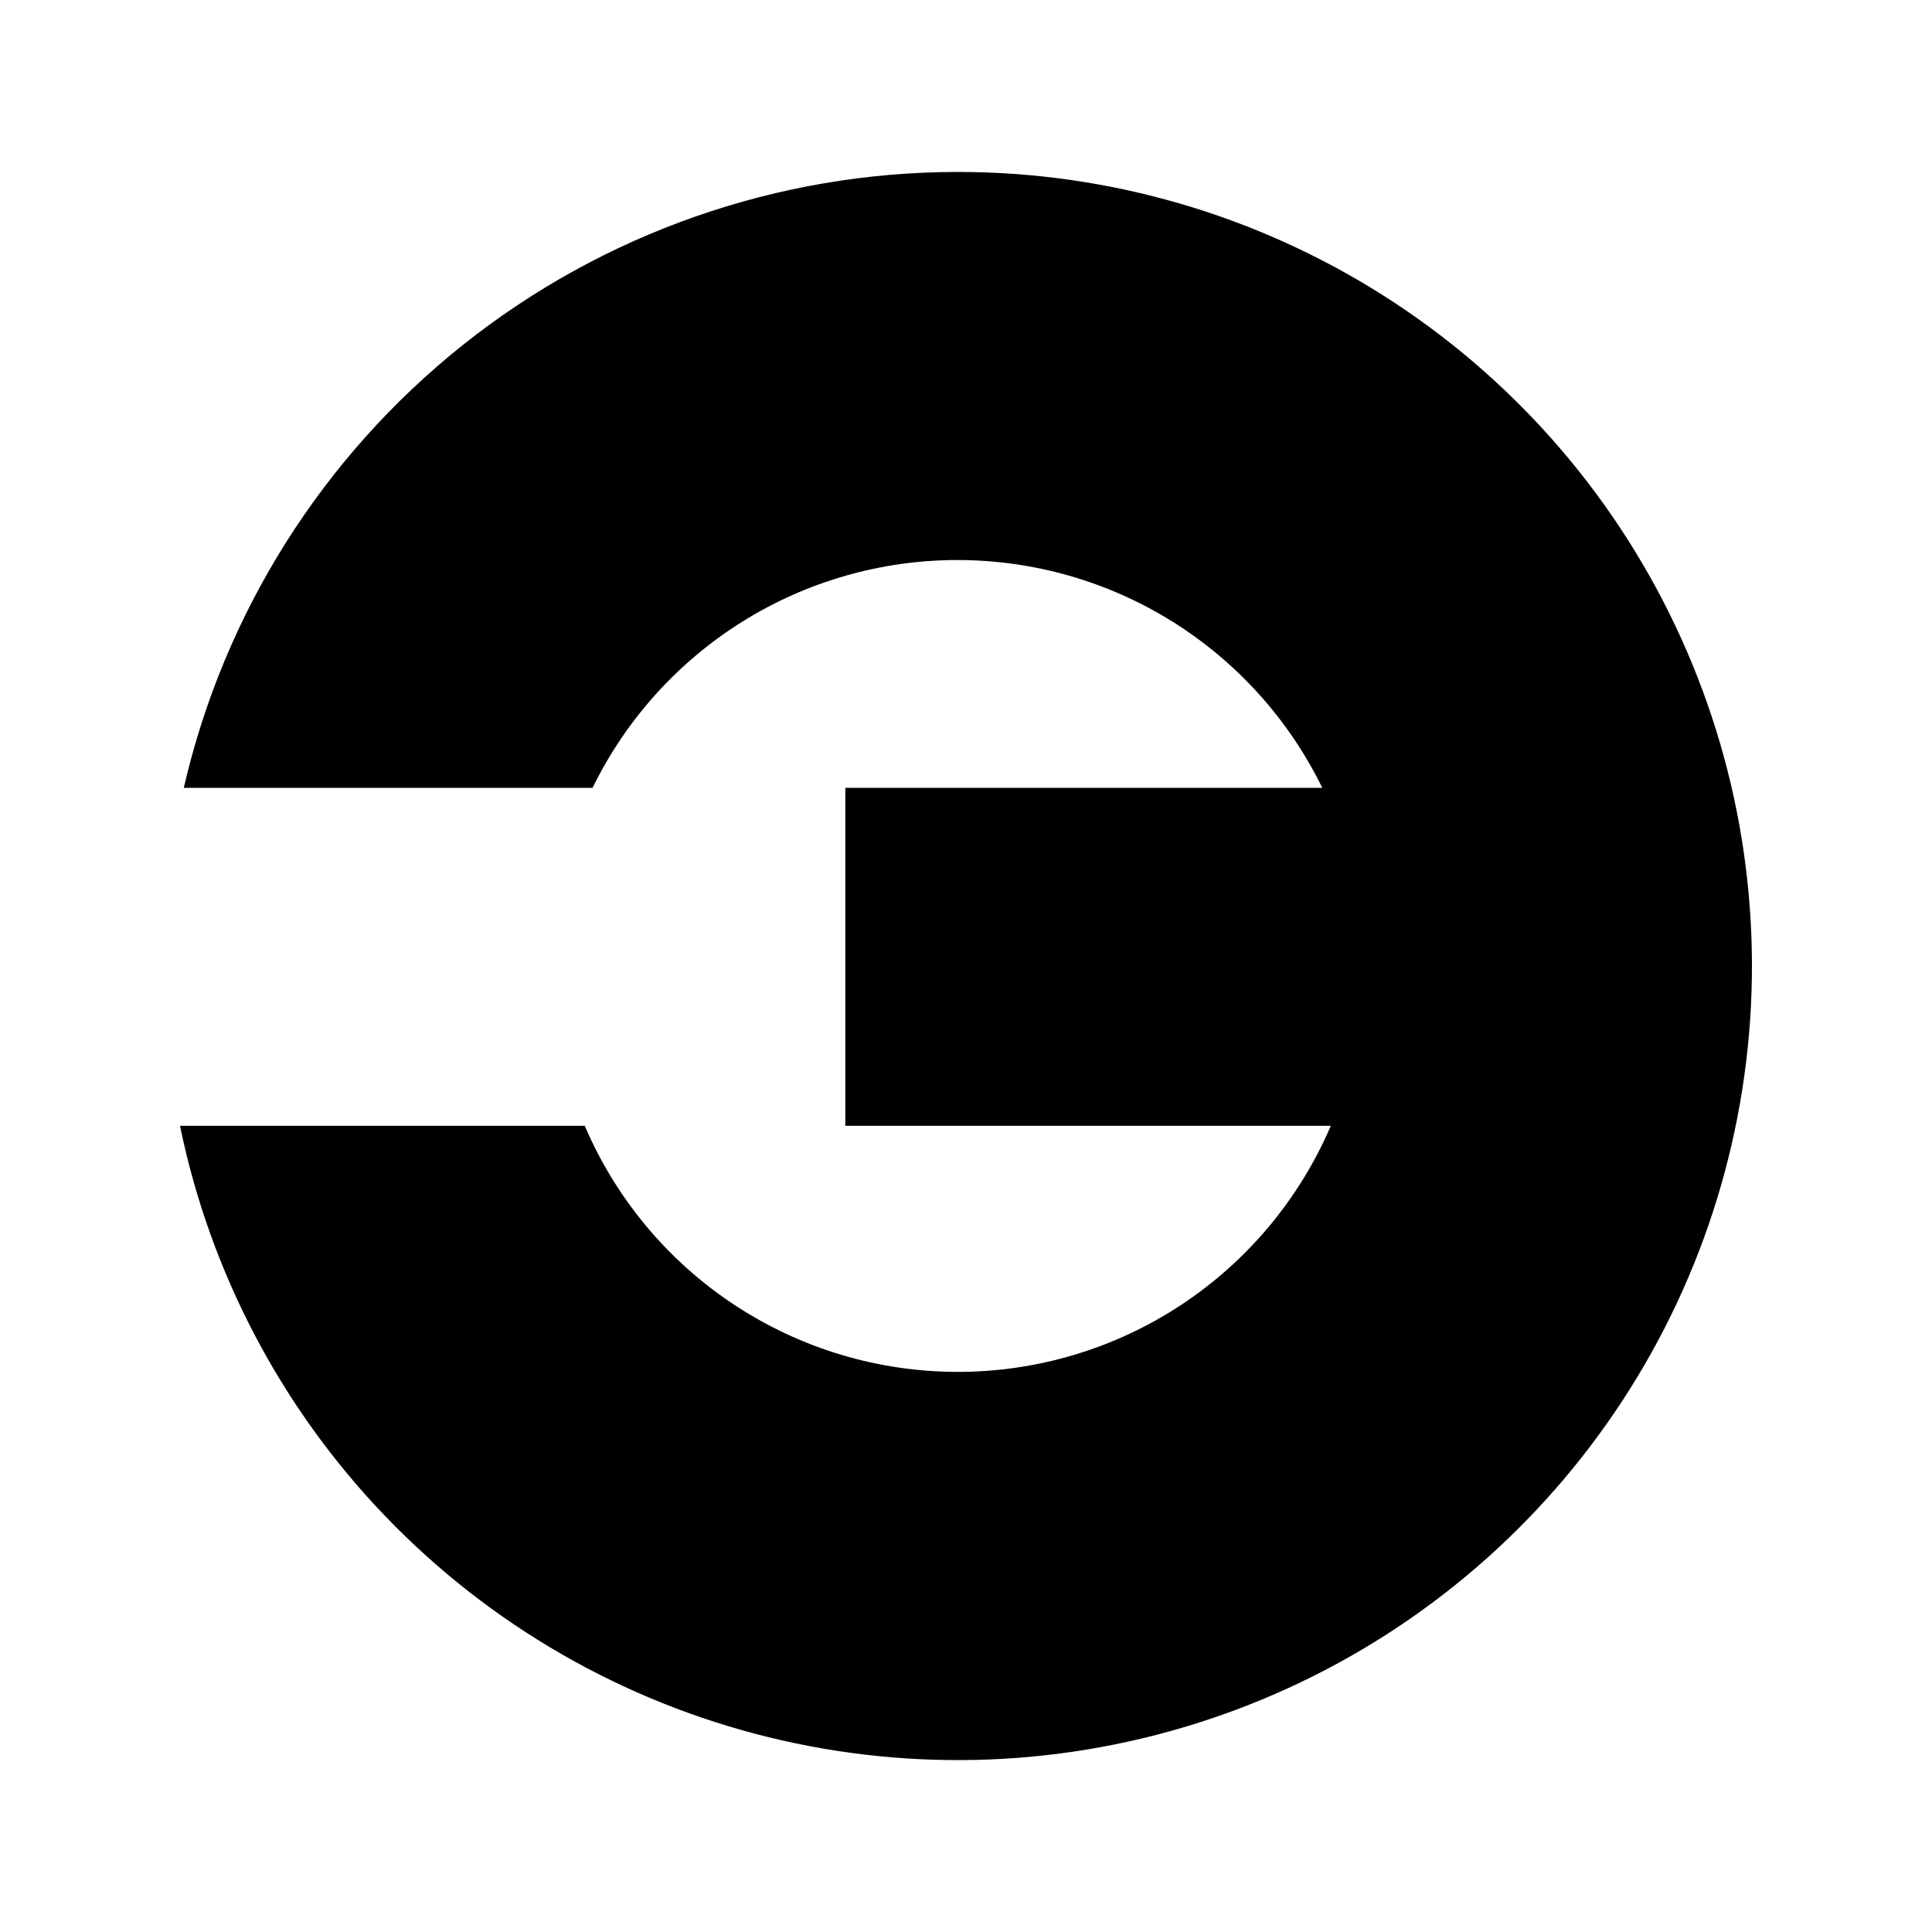 <svg width="24" height="24" viewBox="0 0 24 24" fill="none" xmlns="http://www.w3.org/2000/svg">
<path d="M11.898 2.136C9.666 2.136 7.5 2.893 5.754 4.282C4.008 5.672 2.784 7.612 2.283 9.787H7.361C7.776 8.938 8.421 8.223 9.222 7.722C10.023 7.222 10.949 6.957 11.893 6.957C12.838 6.957 13.764 7.222 14.565 7.722C15.366 8.223 16.011 8.938 16.426 9.787H10.501V13.985H16.532C16.143 14.892 15.497 15.666 14.674 16.209C13.85 16.753 12.885 17.042 11.898 17.042C10.911 17.042 9.946 16.753 9.122 16.209C8.298 15.666 7.652 14.892 7.264 13.985H2.236C2.612 15.813 3.498 17.497 4.792 18.841C6.086 20.185 7.735 21.135 9.547 21.58C11.36 22.025 13.261 21.947 15.03 21.354C16.8 20.762 18.365 19.68 19.544 18.234C20.724 16.787 21.468 15.036 21.692 13.184C21.916 11.331 21.61 9.453 20.809 7.768C20.009 6.082 18.746 4.658 17.169 3.661C15.591 2.664 13.764 2.135 11.898 2.136Z" fill="black"/>
</svg>
